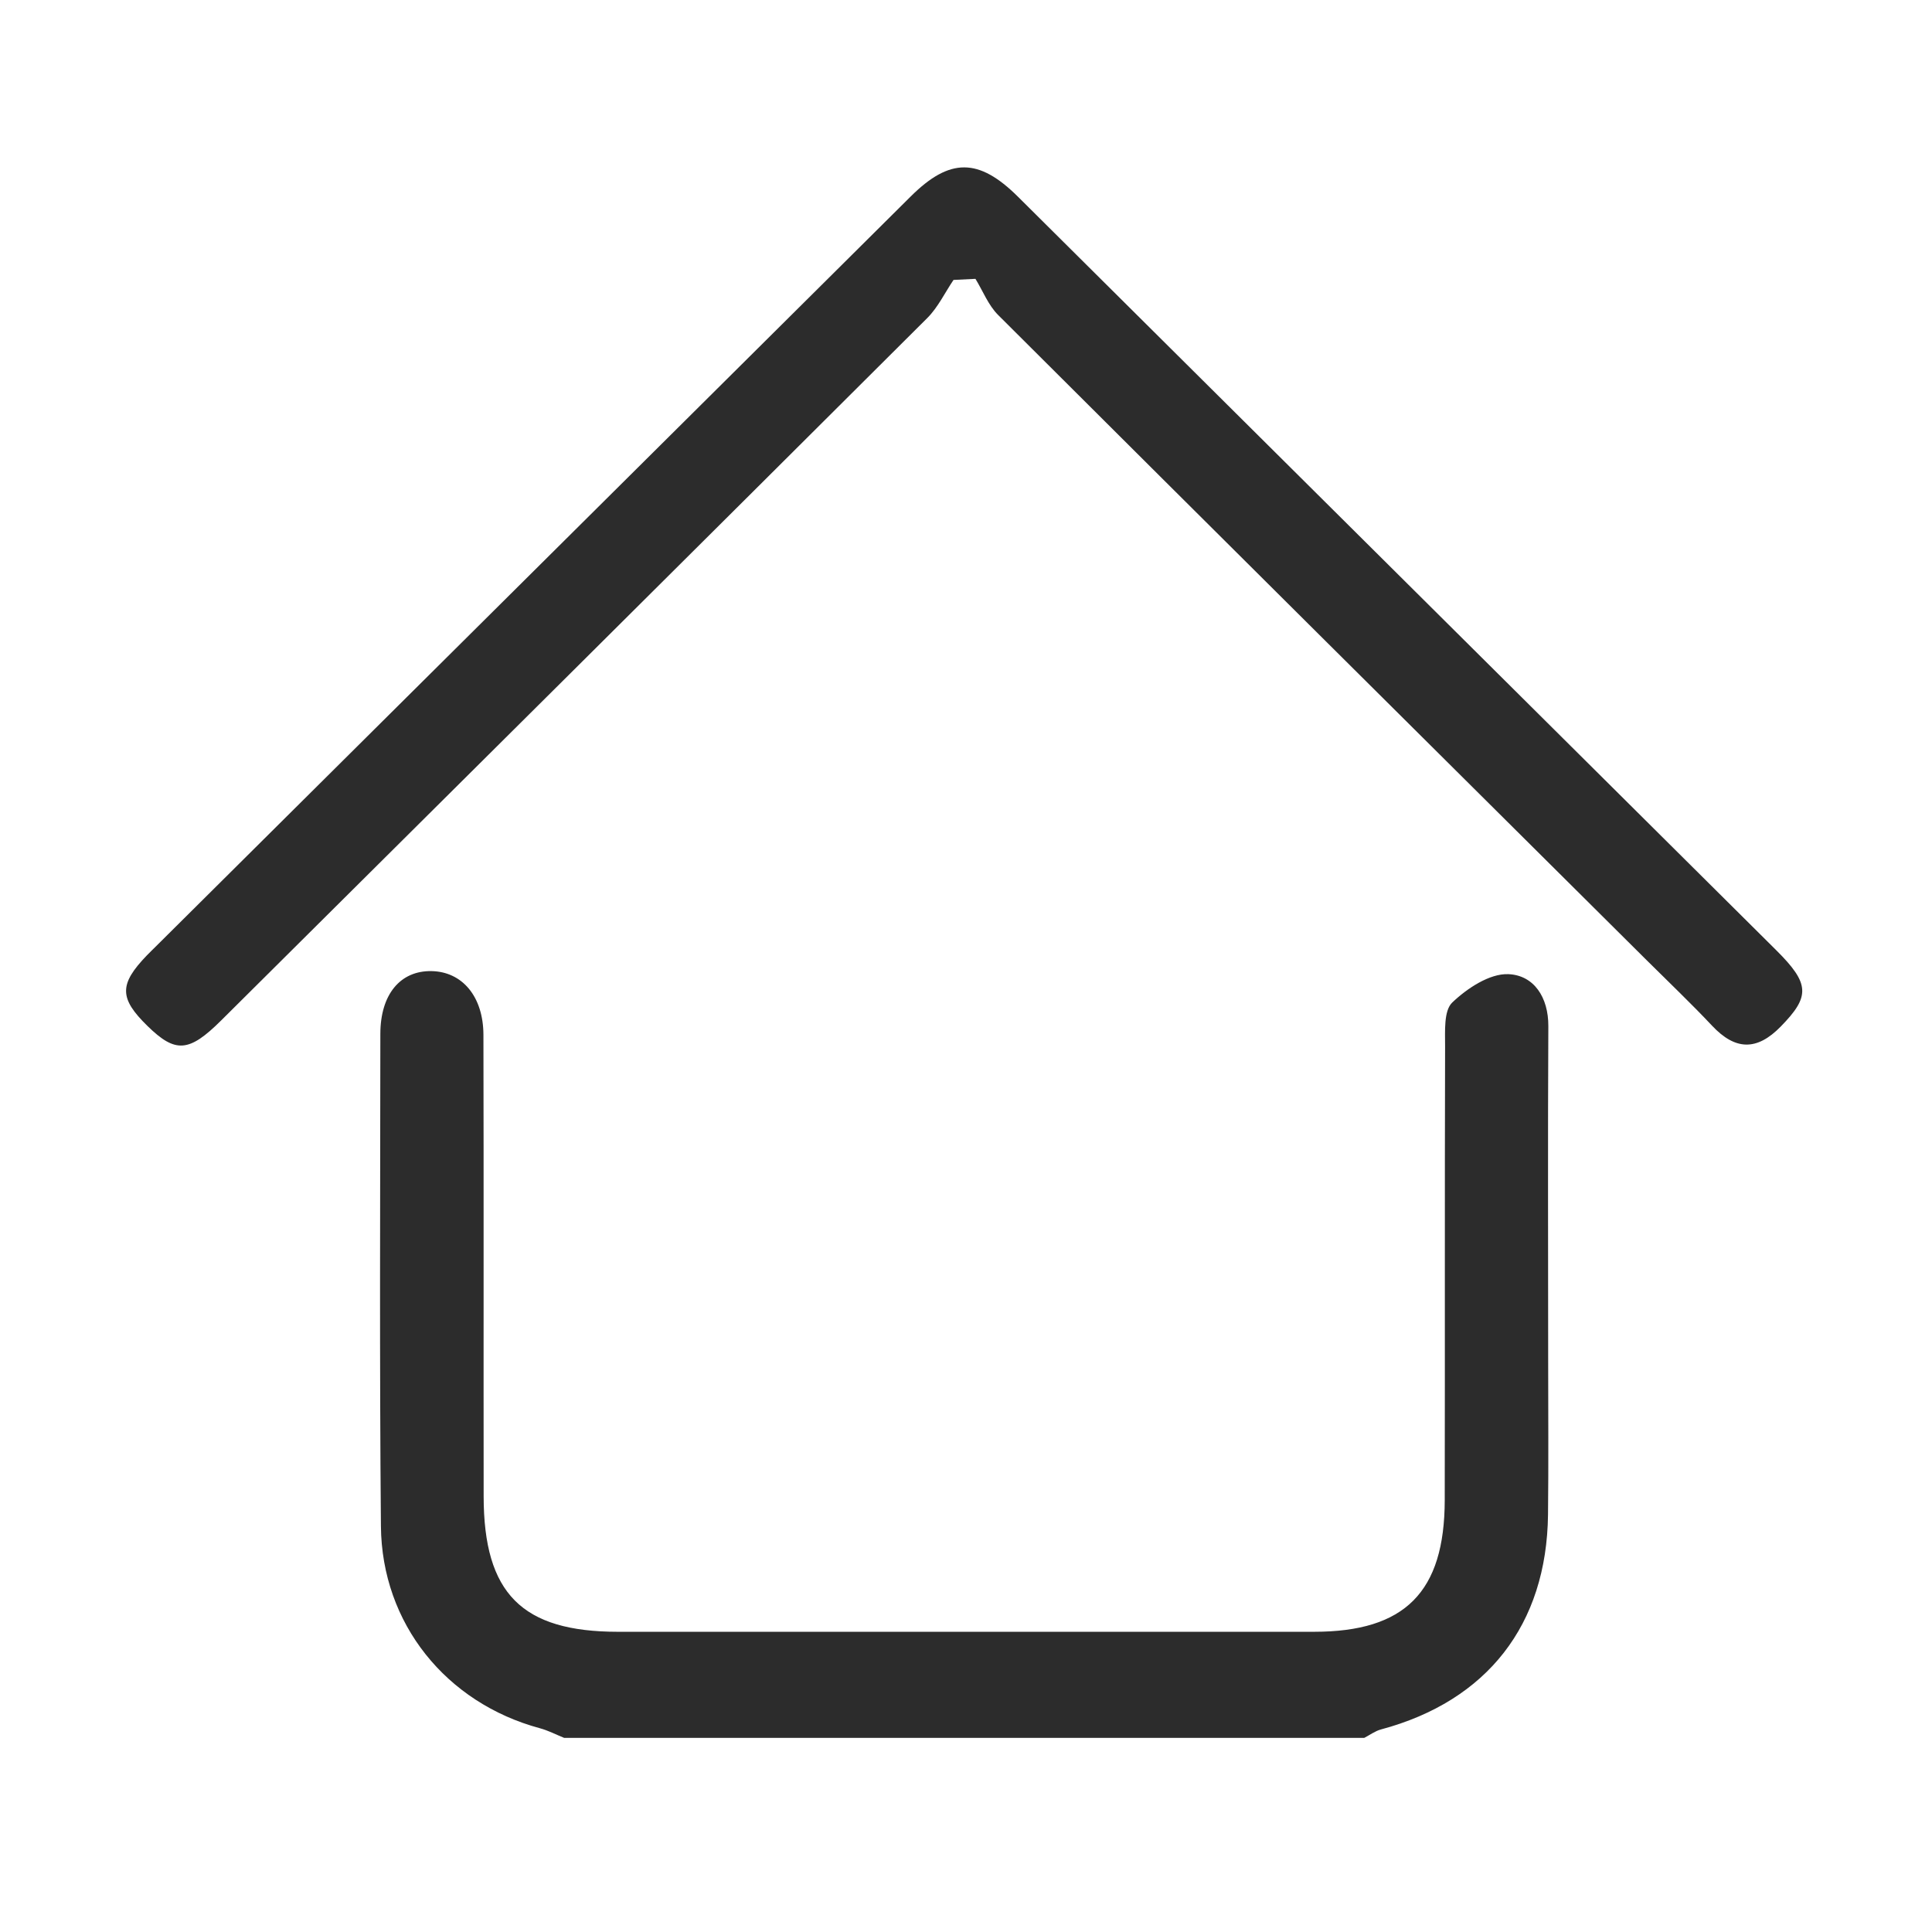 <?xml version="1.0" standalone="no"?><!DOCTYPE svg PUBLIC "-//W3C//DTD SVG 1.1//EN" "http://www.w3.org/Graphics/SVG/1.1/DTD/svg11.dtd"><svg t="1615468596713" class="icon" viewBox="0 0 1024 1024" version="1.1" xmlns="http://www.w3.org/2000/svg" p-id="9160" width="32" height="32" xmlns:xlink="http://www.w3.org/1999/xlink"><defs><style type="text/css"></style></defs><path d="M299.036 921.121c-4.292-1.731-8.458-3.924-12.894-5.121-49.662-13.401-83.789-55.466-84.247-107.098-0.77-86.971-0.365-173.954-0.301-260.932 0.015-20.933 10.585-33.552 27.086-33.264 16.292 0.286 27.495 13.425 27.545 33.793 0.2 81.541 0.018 163.084 0.117 244.626 0.062 51.478 20.272 71.748 71.242 71.755 122.993 0.018 245.985 0.029 368.978-0.005 48.095-0.013 69.084-21.031 69.176-69.718 0.153-80.183-0.049-160.367 0.189-240.549 0.024-7.972-0.768-18.897 3.789-23.251 7.874-7.524 19.83-15.441 29.739-15.035 13.505 0.553 21.273 12.201 21.194 27.581-0.302 59.117-0.094 118.235-0.088 177.354 0.003 27.181 0.228 54.364-0.082 81.541-0.667 58.371-32.27 98.746-88.546 113.848-3.131 0.841-5.922 2.953-8.871 4.474C581.72 921.121 440.377 921.121 299.036 921.121z" fill="#2c2c2c" p-id="9161"></path><path d="M505.381 148.37c-4.596 6.788-8.23 14.542-13.928 20.223-124.603 124.232-249.426 248.244-374.237 372.268-17.082 16.975-24.225 17.425-39.053 2.926-15.048-14.714-15.103-22.083-0.262-37.475 1.414-1.466 2.89-2.874 4.335-4.311 133.494-132.635 266.979-265.277 400.487-397.897 20.704-20.566 36.005-20.516 56.842 0.184 133.984 133.107 267.96 266.222 401.9 399.374 17.953 17.847 17.91 24.514 2.378 40.417-12.72 13.024-24.122 12.627-36.401-0.421-11.168-11.868-22.993-23.118-34.556-34.612-114.673-113.987-229.402-227.918-343.869-342.109-5.197-5.185-8.059-12.71-12.008-19.146C513.132 147.985 509.257 148.178 505.381 148.37z" fill="#2c2c2c" p-id="9162"></path></svg>